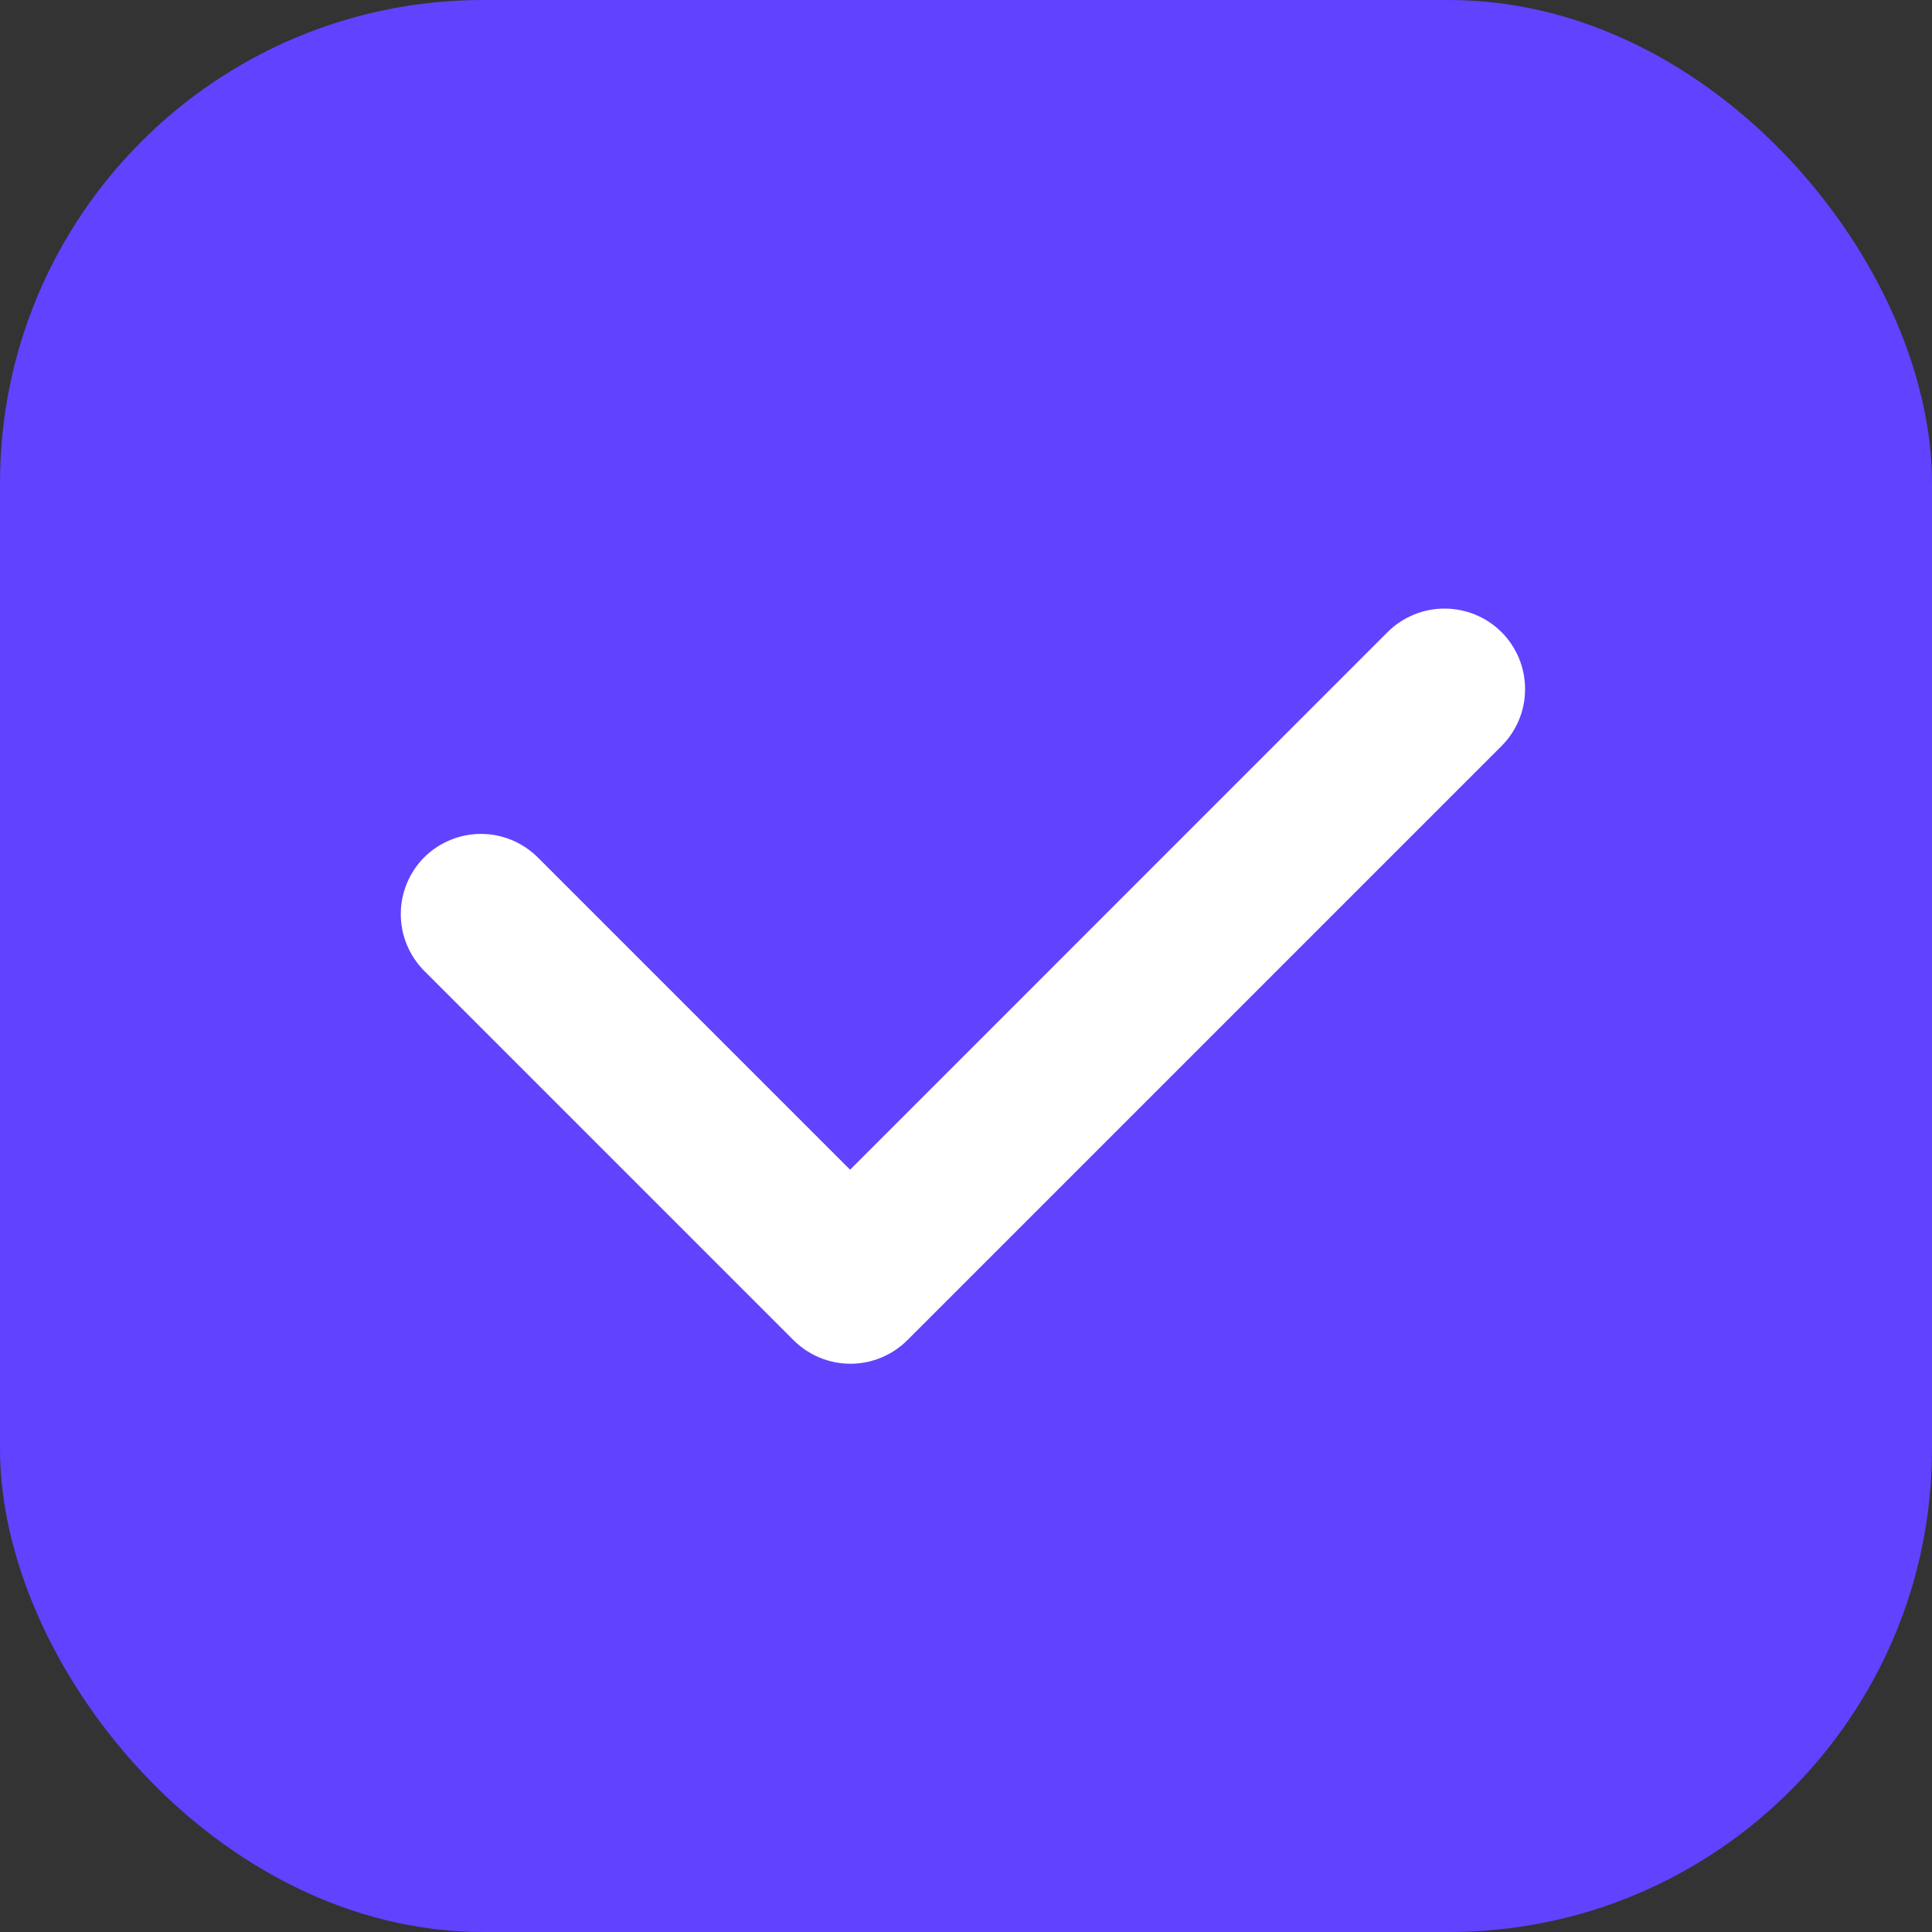 <svg width="16" height="16" viewBox="0 0 16 16" fill="none" xmlns="http://www.w3.org/2000/svg">
<rect x="0" y="0" width="16" height="16" fill="#333333" stroke="none"/>
<rect width="16" height="16" rx="4" fill="#6142FE"/>
<path d="M11.493 5.233L7.04 9.687L4.453 7.1C4.328 6.976 4.159 6.906 3.983 6.906C3.807 6.906 3.638 6.976 3.513 7.1C3.389 7.225 3.319 7.394 3.319 7.57C3.319 7.746 3.389 7.915 3.513 8.04L6.573 11.1C6.698 11.224 6.867 11.294 7.043 11.294C7.219 11.294 7.388 11.224 7.513 11.1L12.433 6.18C12.496 6.118 12.545 6.044 12.579 5.963C12.613 5.882 12.63 5.795 12.63 5.707C12.63 5.619 12.613 5.532 12.579 5.45C12.545 5.369 12.496 5.295 12.433 5.233C12.308 5.109 12.139 5.04 11.963 5.04C11.787 5.04 11.618 5.109 11.493 5.233Z" fill="white"/>
</svg>
